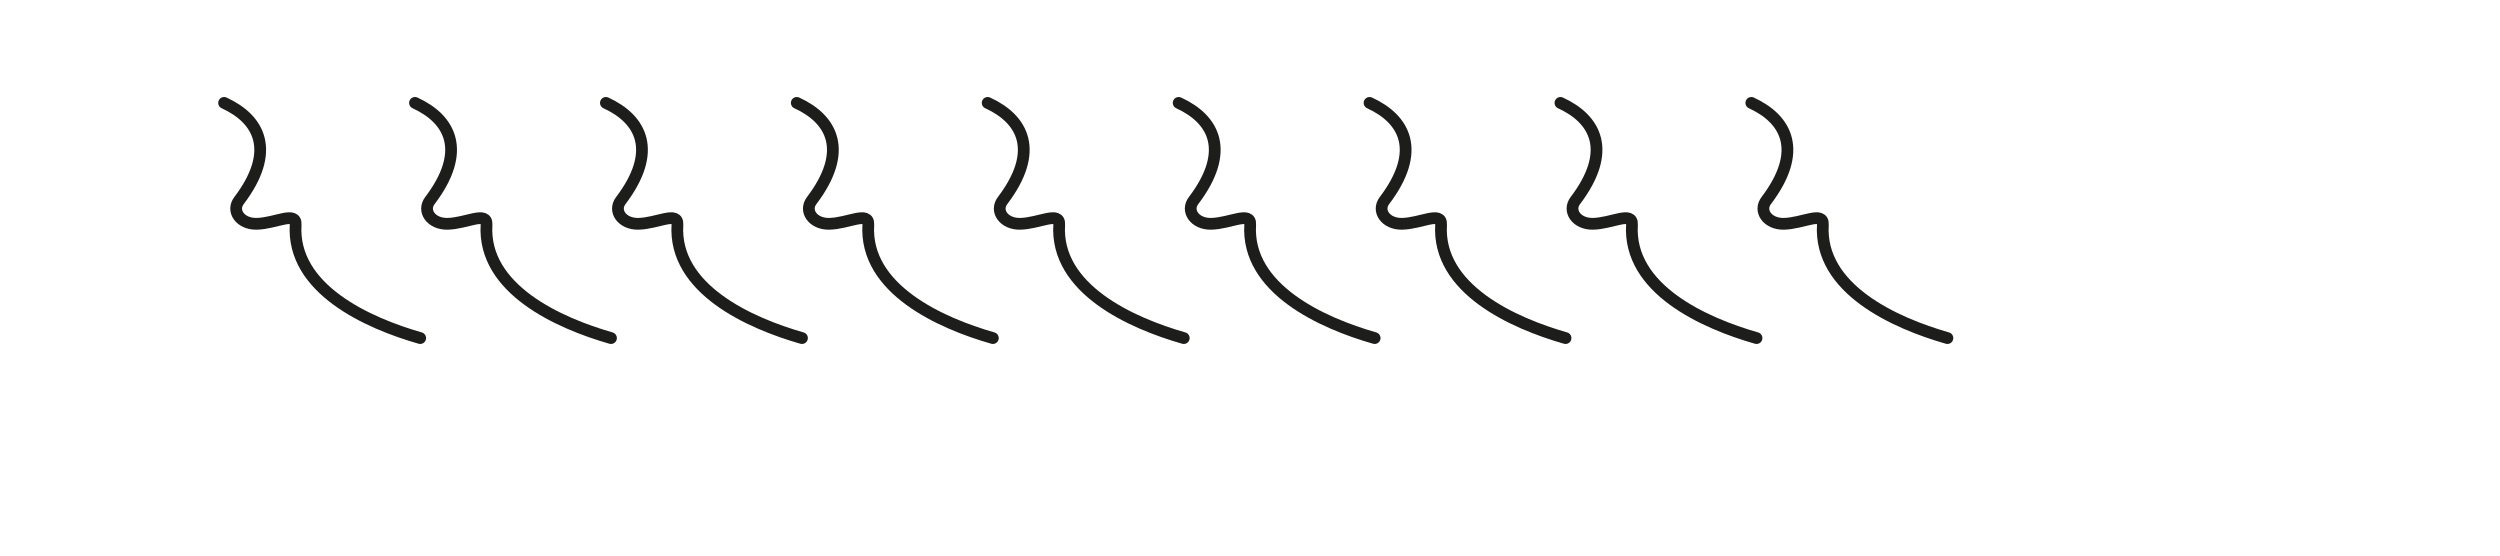 <?xml version="1.0" encoding="UTF-8"?>
<svg xmlns="http://www.w3.org/2000/svg" version="1.1" viewBox="0 0 255.12 56.69">
  <!-- Generator: Adobe Illustrator 29.1.0, SVG Export Plug-In . SVG Version: 2.1.0 Build 142)  -->
  <defs>
    <style>
      .st0 {
        fill: #1d1d1b;
      }

      .st0, .st1, .st2, .st3, .st4 {
        fill-rule: evenodd;
      }

      .st1 {
        stroke-width: 1.2px;
      }

      .st1, .st3 {
        fill: none;
        stroke: #1d1d1b;
        stroke-linecap: round;
        stroke-miterlimit: 10;
      }

      .st2 {
        fill: #fff;
      }

      .st5 {
        display: none;
      }
    </style>
  </defs>
  <g id="Ebene_1" class="st5">
    <path class="st0" d="M118.66,16.08c3.75-.05,5.47,4.15,4.26,7.68-.36,1.06-1.83,2.73-1.26,3.72,1.9.43,3.91-.92,5.28,0,.28.95,0,2.26.3,3.36.67,2.42,2.7,4.75,4.74,5.82,1.77.93,3.46,1.89,5.46,2.52.92.29,2.1.29,2.46,1.14v.42c-1.1,1.43-4.48-.08-5.64-.6-3.11-1.4-6.57-3.54-8.28-6.36-.7-1.15-.44-3.02-1.08-4.2-.98.01-1.38.29-2.16.42-1.99.33-4.02-1.12-3.54-3.24.16-.69.78-.96,1.14-1.44.64-.87,1.48-2.94,1.02-4.56-.58-2.05-2.1-2.46-3.48-3.66v-.48l.24-.36c.18-.06.36-.12.54-.18Z"/>
    <path class="st3" d="M168.77,40.74c-1.1,1.43-4.48-.08-5.64-.6-3.11-1.4-6.57-3.54-8.28-6.36-.7-1.15-.44-3.02-1.08-4.2-.98.01-1.38.29-2.16.42-1.99.33-4.02-1.12-3.54-3.24.16-.69.78-.96,1.14-1.44.64-.87,1.48-2.94,1.02-4.56-.58-2.05-2.1-2.46-3.48-3.66"/>
    <g>
      <path class="st2" d="M39.98,13.46h26.52v29.82h-26.58V13.64c0-.09,0-.17.06-.18ZM46.1,26.3c.13-.24.44-.44.6-.72.09-.16.03-.37.12-.54.08-.17.34-.25.42-.42.14-.28.14-.78.3-1.2.05-.14.25-.28.3-.42.57-1.6.32-3.4-.42-4.56-.18-.28-.32-.62-.48-.78-.11-.1-.35-.12-.48-.24-.23-.2-.33-.56-.54-.72-.43-.33-1.02-.44-1.44-.72-.79-.07-1.34.1-1.62.54.16.64.56.5,1.02.72.21.1.44.44.72.6.16.09.34.05.42.12.04.04.05.26.12.36.1.14.33.25.42.36.75.88,1.3,2.62.9,4.08-.06.23-.29.39-.36.6-.24.67-.33,1.33-.72,1.8-.33.4-.92.72-1.08,1.2-.24.74.08,1.32.18,1.92.33.29.8.44.96.9.51.19,1.16.24,1.68.42.28-.12.67-.13,1.08-.12.42-.36,1.49-.65,1.98-.24-.14,3.04,1.11,4.73,2.7,6.42.44.22.7.62,1.2.78,0,.19.07.29.12.42.76.17,1.29.86,1.98,1.14.14.05.29-.01.42.06.25.14.37.42.6.6.91.68,2.25,1.01,3.18,1.62,1.15.03,2.51.81,3.54.6.22-.04.83-.32.84-.66.02-.68-.93-.62-1.44-.78-.56-.18-1.38-.71-2.1-.66-3.53-1.93-7.56-3.36-8.88-7.5-.59-.77-.64-2.48-.42-3.54-.09-.17-.17-.35-.24-.54-1.34-.69-2.65.51-4.08.42-.41-.03-.74-.3-1.2-.18-.31-.28-.23-.71-.3-1.14Z"/>
      <path class="st2" d="M44.96,27.02c.1-.02.1.06.18.06.02.16-.08.2-.24.18-.03-.13.04-.16.06-.24Z"/>
      <path class="st2" d="M51.44,30.56c-.29.33-.55-.09-.72-.24.02-.86.73-.25.72.24Z"/>
      <path class="st2" d="M53.42,34.04c.05.13.16.21.12.42-.07.07-.21.07-.36.06-.08-.1-.16-.2-.12-.42.07-.07.21-.07.36-.06Z"/>
      <path class="st2" d="M54.32,35.54c.14.03.25.23.12.36-.11,0-.13-.07-.24-.06-.05-.19.09-.19.12-.3Z"/>
      <path class="st2" d="M56.24,36.98h.18c.05.07.08.16.06.3-.18.04-.12.04-.3,0-.02-.14,0-.23.06-.3Z"/>
      <path class="st2" d="M58.94,38.66c-.19.05-.19-.09-.3-.12.03-.2.39-.14.3.12Z"/>
      <path class="st4" d="M46.4,27.44c.46-.12.79.15,1.2.18,1.43.09,2.74-1.11,4.08-.42.07.19.15.37.24.54-.22,1.07-.17,2.77.42,3.54,1.32,4.14,5.35,5.57,8.88,7.5.72-.05,1.54.48,2.1.66.51.16,1.46.09,1.44.78-.01.34-.62.62-.84.66-1.03.21-2.39-.57-3.54-.6-.93-.61-2.27-.94-3.18-1.62-.23-.17-.35-.46-.6-.6-.12-.07-.28,0-.42-.06-.69-.28-1.22-.97-1.98-1.14-.05-.13-.13-.23-.12-.42-.49-.17-.76-.56-1.2-.78-1.59-1.69-2.84-3.38-2.7-6.42-.49-.41-1.56-.12-1.98.24-.41-.01-.8,0-1.08.12-.52-.18-1.17-.23-1.68-.42-.16-.46-.63-.61-.96-.9-.1-.6-.42-1.18-.18-1.92.16-.48.75-.8,1.08-1.2.39-.47.48-1.13.72-1.8.07-.21.3-.37.36-.6.4-1.46-.15-3.2-.9-4.08-.09-.11-.32-.22-.42-.36-.07-.1-.08-.32-.12-.36-.08-.07-.26-.03-.42-.12-.28-.16-.5-.5-.72-.6-.46-.22-.86-.08-1.02-.72.28-.44.83-.61,1.62-.54.42.28,1.01.39,1.44.72.21.16.31.52.54.72.13.12.37.13.48.24.16.16.3.5.48.78.74,1.16.99,2.96.42,4.56-.05.14-.25.28-.3.42-.16.42-.16.92-.3,1.2-.08.17-.34.25-.42.42-.09.17-.03.38-.12.54-.16.29-.47.48-.6.72.07.43-.01.86.3,1.14ZM44.9,27.26c.16.02.26-.02.24-.18-.08,0-.08-.08-.18-.06-.02.08-.09.11-.06.24ZM50.72,30.32c.17.15.43.57.72.24,0-.49-.7-1.1-.72-.24ZM53.06,34.1c-.04.22.04.32.12.42.15,0,.29,0,.36-.06.04-.21-.07-.29-.12-.42-.15,0-.29,0-.36.06ZM54.2,35.84c.11-.01.13.07.24.06.13-.13.02-.33-.12-.36-.03.11-.17.11-.12.3ZM56.18,37.28c.18.04.12.04.3,0,.02-.14,0-.23-.06-.3h-.18c-.05.07-.08.16-.06.3ZM58.64,38.54c.11.03.11.17.3.12.09-.26-.27-.32-.3-.12Z"/>
    </g>
    <path class="st3" d="M106.34,16.61c3.64,1.67,5.34,4.94,1.52,9.97-.79,1.04.11,2.39,1.78,2.37,1.94-.03,4.09-1.34,4,.09-.41,6.57,7.39,10.05,12.71,11.57"/>
  </g>
  <g id="Ebene_2">
    <path class="st1" d="M22.87,10.5c3.64,1.67,5.34,4.93,1.52,9.97-.79,1.04.11,2.39,1.78,2.37,1.94-.03,4.09-1.34,4,.09-.41,6.57,7.39,10.05,12.71,11.57"/>
    <path class="st1" d="M42.35,10.5c3.64,1.67,5.34,4.93,1.52,9.97-.79,1.04.11,2.39,1.78,2.37,1.94-.03,4.08-1.34,4,.09-.41,6.57,7.39,10.05,12.7,11.57"/>
    <path class="st1" d="M61.83,10.5c3.64,1.67,5.34,4.93,1.52,9.97-.79,1.04.11,2.39,1.78,2.37,1.94-.03,4.09-1.34,4,.09-.41,6.57,7.39,10.05,12.71,11.57"/>
    <path class="st1" d="M81.31,10.5c3.64,1.67,5.34,4.93,1.52,9.97-.79,1.04.11,2.39,1.78,2.37,1.94-.03,4.08-1.34,4,.09-.41,6.57,7.39,10.05,12.71,11.57"/>
    <path class="st1" d="M100.79,10.5c3.64,1.67,5.34,4.93,1.52,9.97-.79,1.04.11,2.39,1.78,2.37,1.94-.03,4.09-1.34,4,.09-.41,6.57,7.39,10.05,12.71,11.57"/>
    <path class="st1" d="M120.28,10.5c3.64,1.67,5.34,4.93,1.52,9.97-.79,1.04.11,2.39,1.78,2.37,1.94-.03,4.09-1.34,4,.09-.41,6.57,7.39,10.05,12.7,11.57"/>
    <path class="st1" d="M139.76,10.5c3.64,1.67,5.34,4.93,1.52,9.97-.79,1.04.11,2.39,1.78,2.37,1.94-.03,4.08-1.34,4,.09-.41,6.57,7.39,10.05,12.7,11.57"/>
    <path class="st1" d="M159.24,10.5c3.64,1.67,5.34,4.93,1.52,9.97-.79,1.04.11,2.39,1.78,2.37,1.94-.03,4.08-1.34,4,.09-.41,6.57,7.39,10.05,12.71,11.57"/>
    <path class="st1" d="M178.72,10.5c3.64,1.67,5.34,4.93,1.52,9.97-.79,1.04.11,2.39,1.78,2.37,1.94-.03,4.08-1.34,4,.09-.41,6.57,7.39,10.05,12.71,11.57"/>
  </g>
</svg>